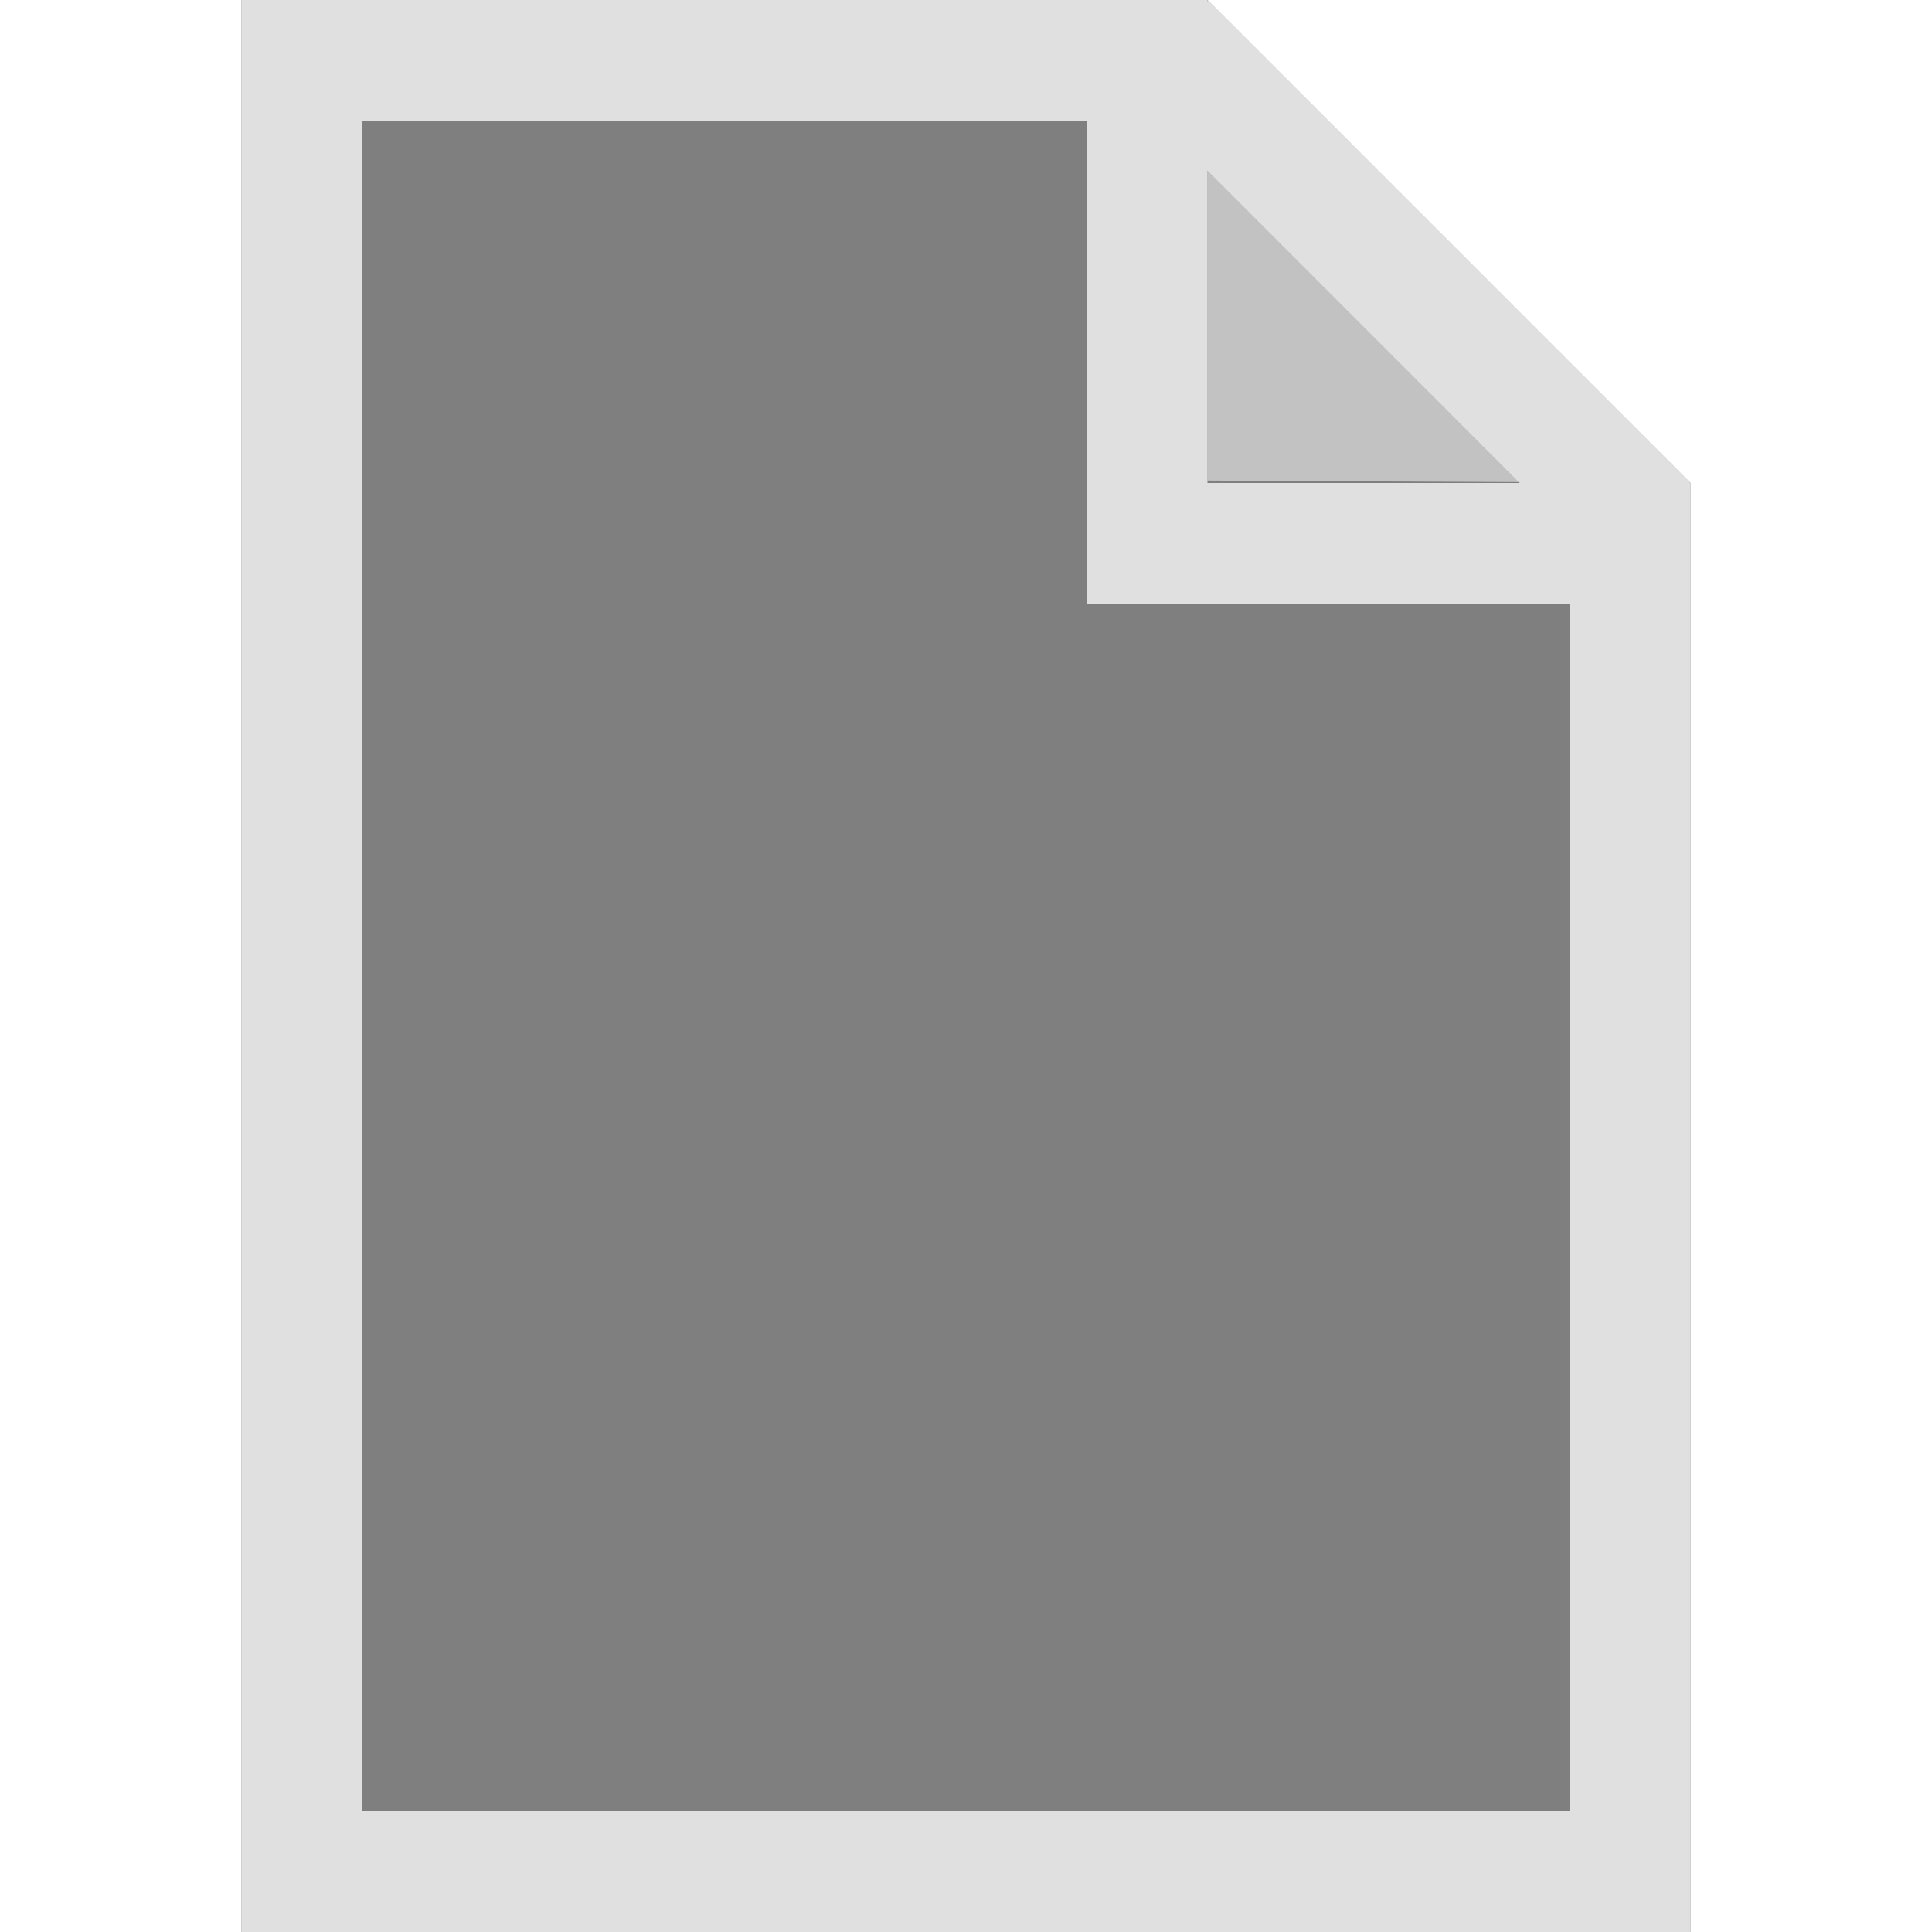<svg xmlns="http://www.w3.org/2000/svg" width="16" height="16" zoomAndPan="disable" preserveAspectRatio="xmaxYmax"><g opacity=".5"><path d="M2 0v16h12V4l-4-4zm8 0z"/><path fill="#CCC" d="M10 3.98V0l4 4z" opacity=".65"/><path d="M13 5.024V10L9 5z" opacity=".15"/><path fill="#C1C1C1" d="M2 0v16h12V4h-.012l.004-.008L10.008.006 10 .014V0H2zm1 1h6v4h4v10H3V1zm7 .412L12.586 4H10V1.412z"/></g></svg>